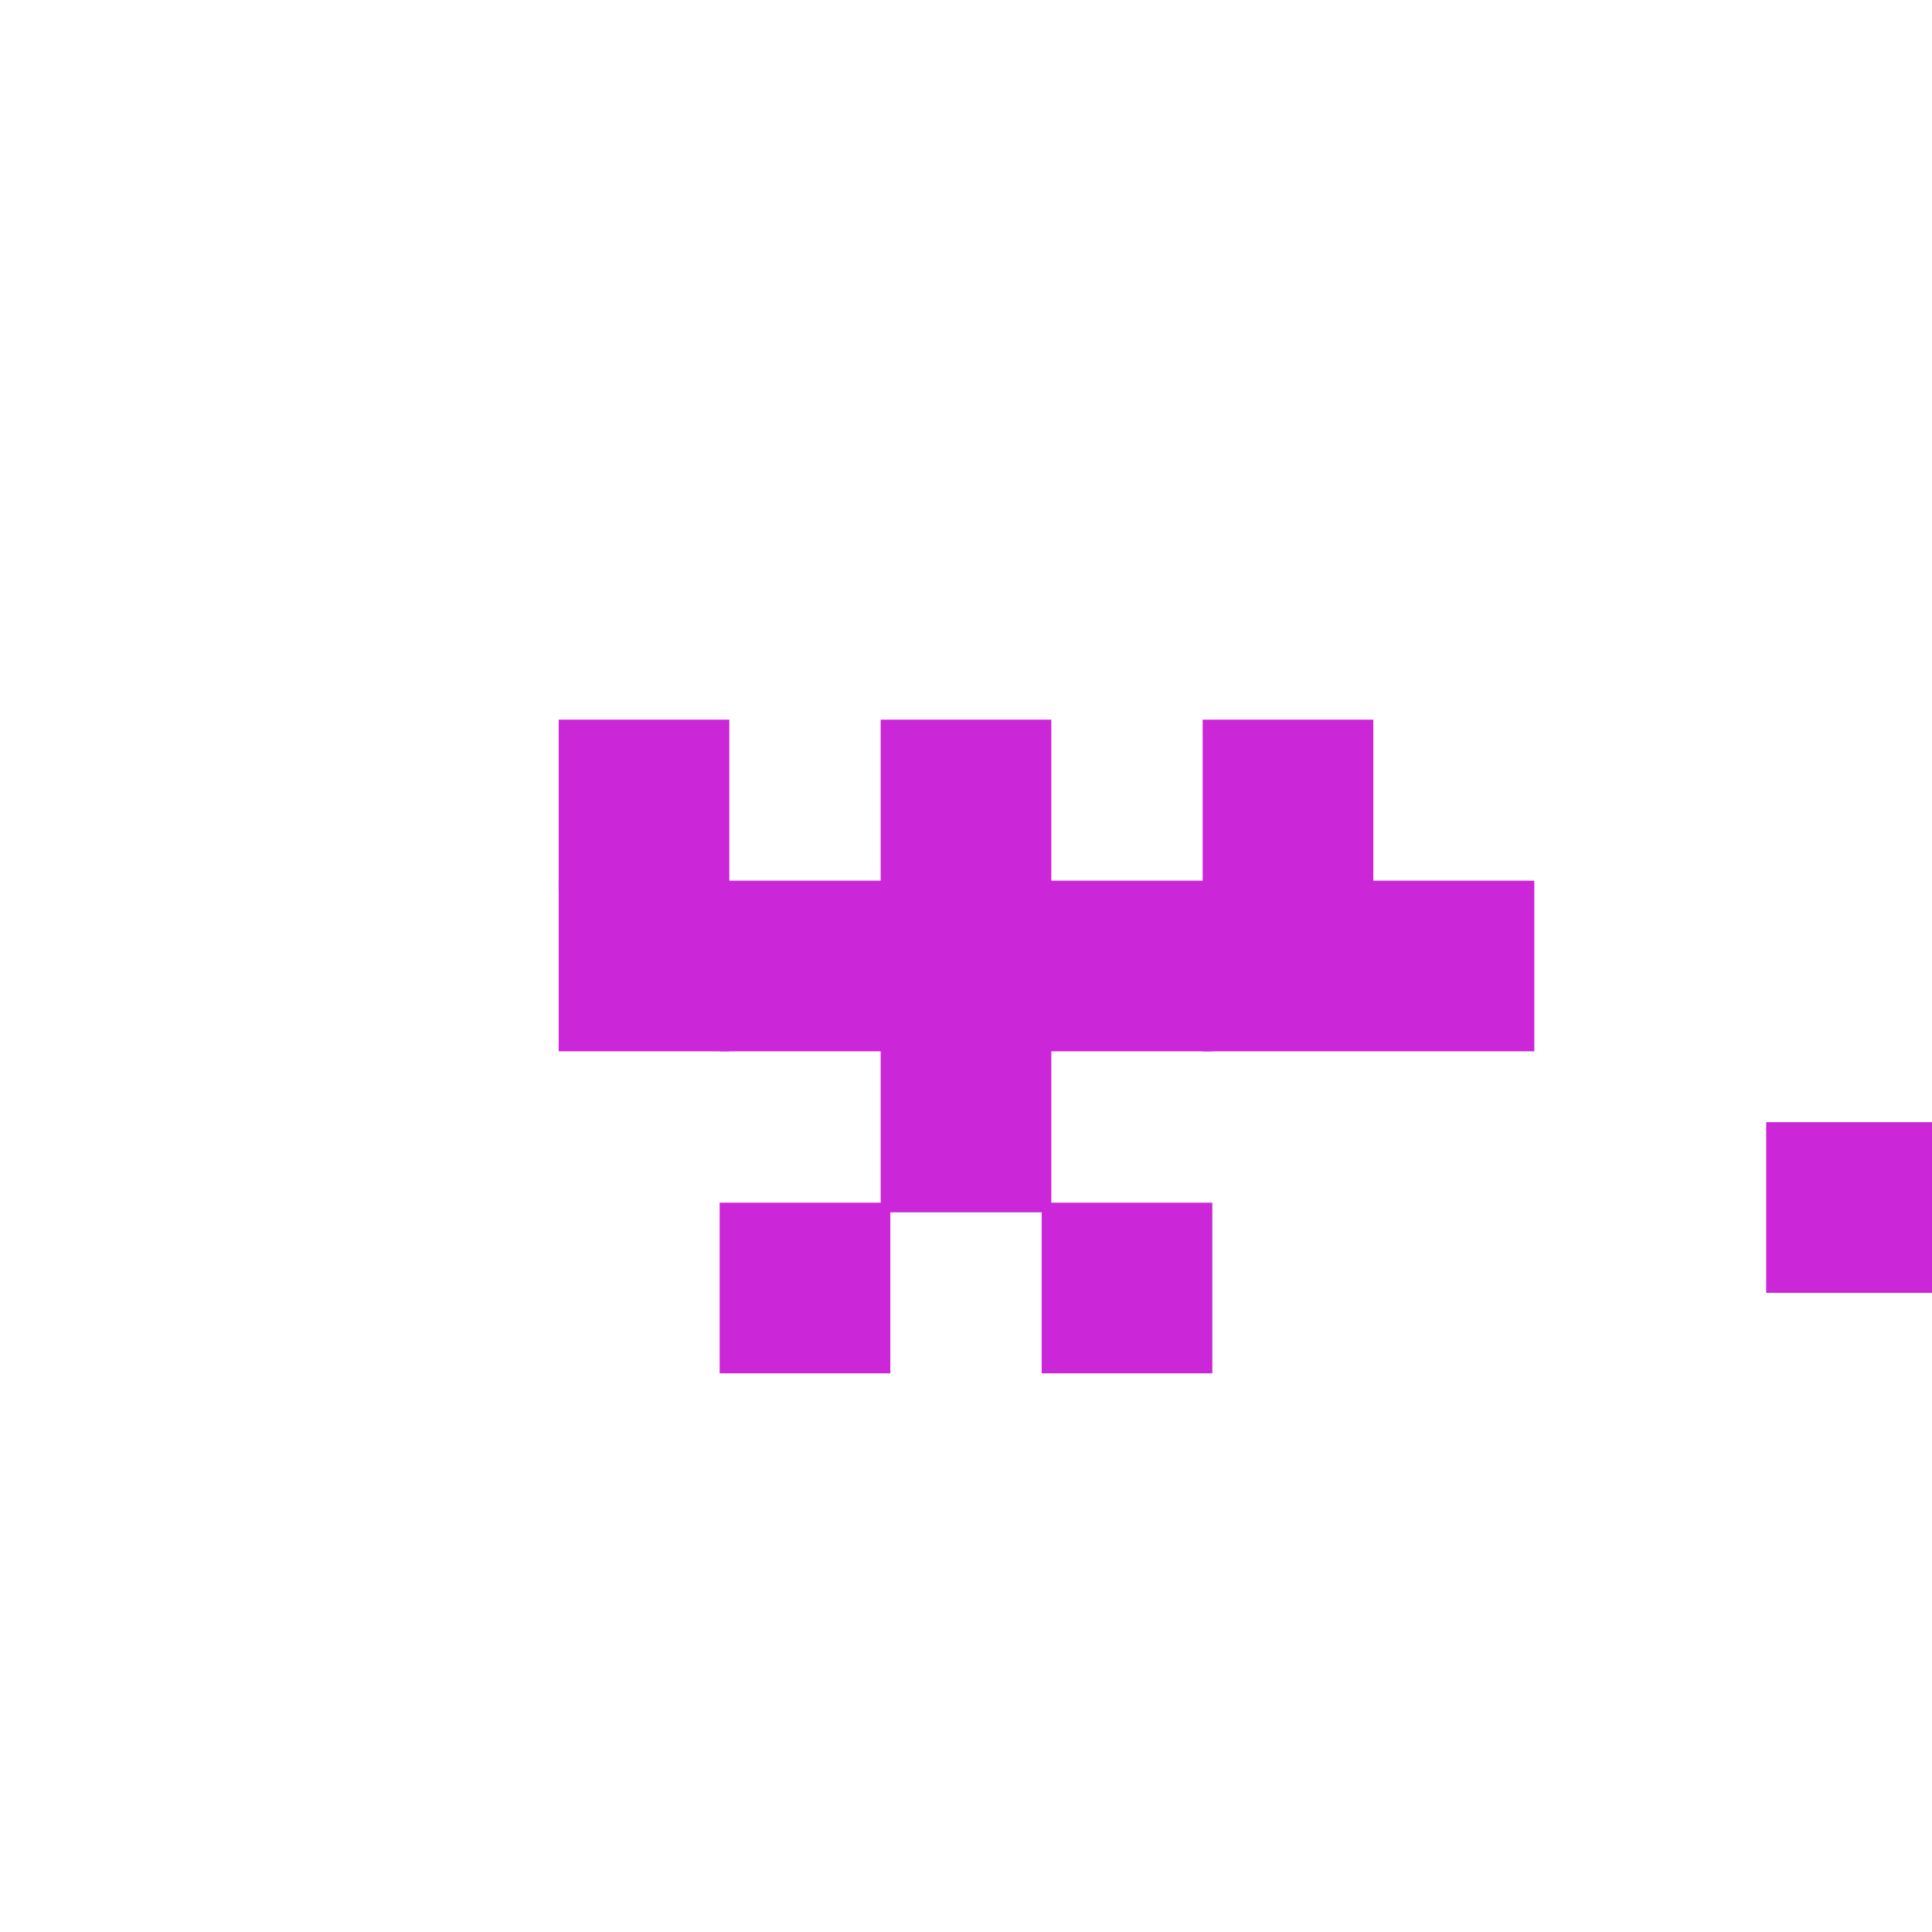<svg xmlns='http://www.w3.org/2000/svg' width='120' height='120' style='background-color:rgba(246,246,246,1);'><g style='fill:rgba(204,38,217,1); stroke:rgba(204,38,217,1); stroke-width:0.6;'><rect  x='110' y='70' width='10' height='10'/><rect  x='55' y='45' width='10' height='10'/><rect  x='55' y='55' width='10' height='10'/><rect  x='55' y='65' width='10' height='10'/><rect  x='45' y='55' width='10' height='10'/><rect  x='65' y='55' width='10' height='10'/><rect  x='45' y='75' width='10' height='10'/><rect  x='65' y='75' width='10' height='10'/><rect  x='35' y='45' width='10' height='10'/><rect  x='75' y='45' width='10' height='10'/><rect  x='35' y='55' width='10' height='10'/><rect  x='75' y='55' width='20' height='10'/></g></svg>
